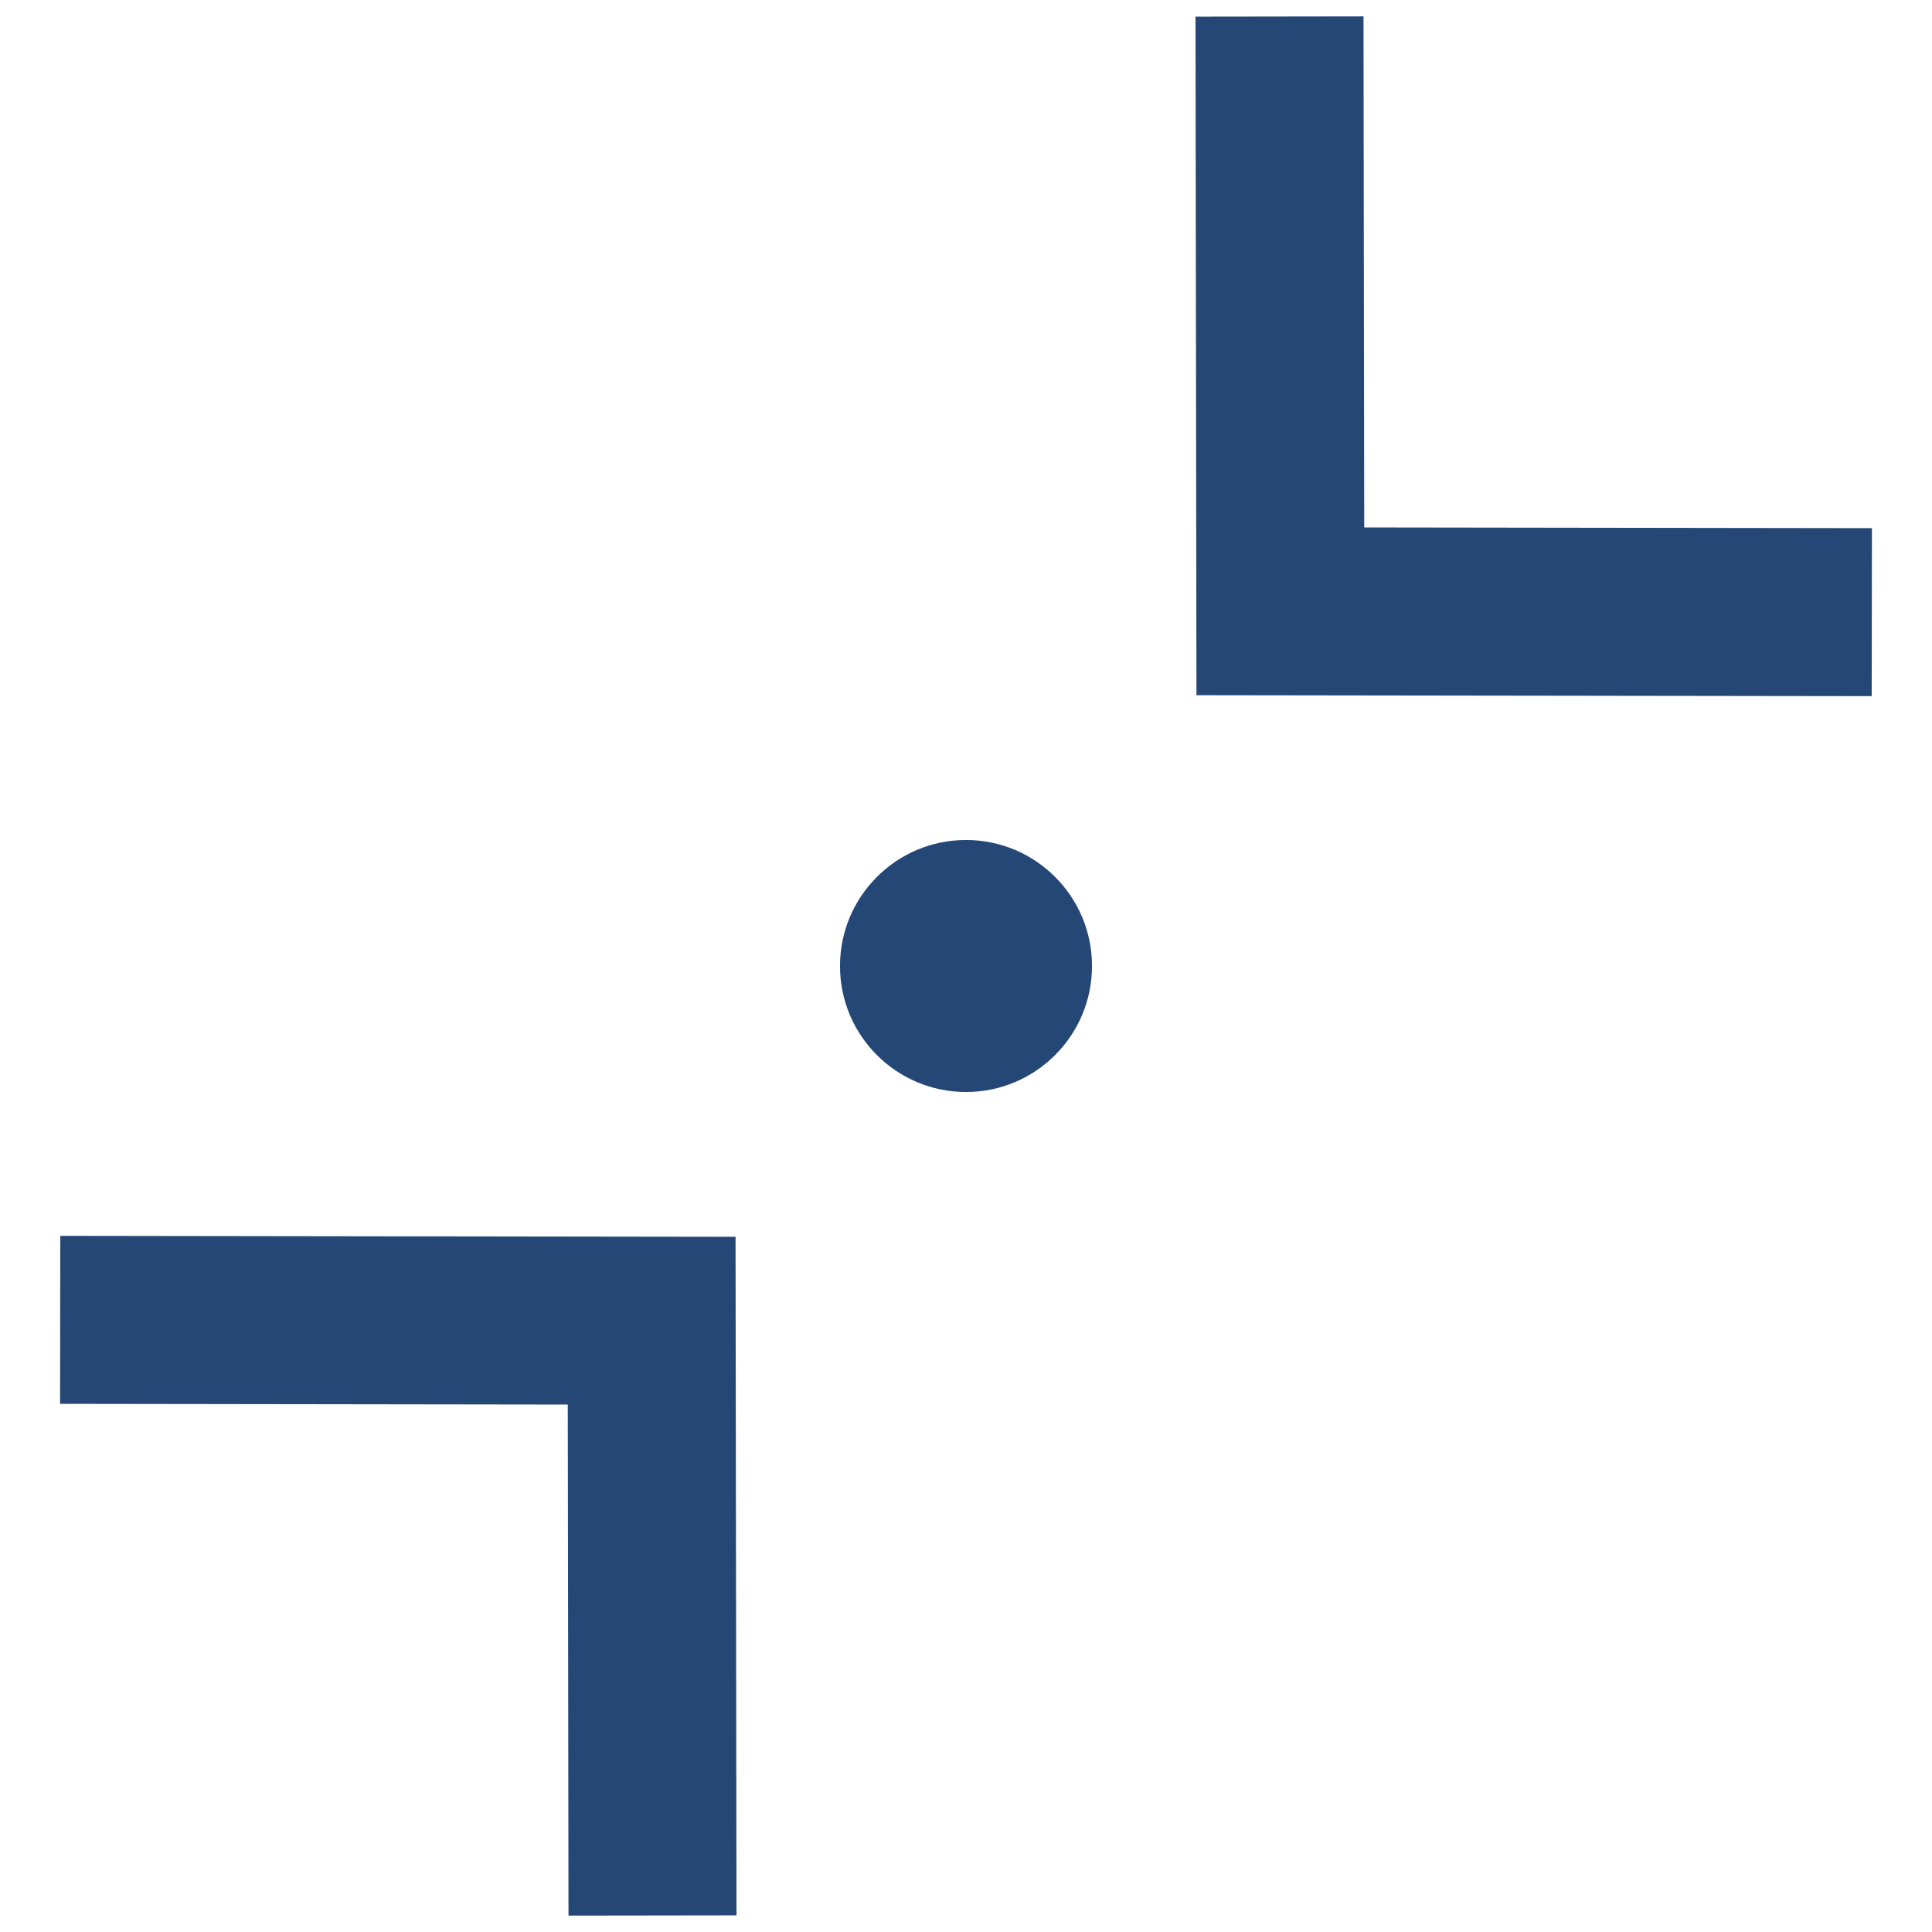 <?xml version="1.0" encoding="UTF-8"?>
<svg width="23px" height="23px" viewBox="0 0 23 23" version="1.1" xmlns="http://www.w3.org/2000/svg" xmlns:xlink="http://www.w3.org/1999/xlink">
    <!-- Generator: Sketch 46.2 (44496) - http://www.bohemiancoding.com/sketch -->
    <title>icon</title>
    <desc>Created with Sketch.</desc>
    <defs></defs>
    <g id="Page-1" stroke="none" stroke-width="1" fill="none" fill-rule="evenodd">
        <g id="ui-kit" transform="translate(-669, -1849)">
            <g id="icon" transform="translate(669, 1849)">
                <polyline id="Path-2-Copy-5" stroke="#244775" stroke-width="2" transform="translate(6, 17.5) rotate(-135) translate(-6, -17.5) " points="1 15 6.014 20 11 15.028"></polyline>
                <polyline id="Path-2-Copy-6" stroke="#244775" stroke-width="2" transform="translate(17, 5.5) rotate(-315) translate(-17, -5.5) " points="12 3 17.014 8 22 3.028"></polyline>
                <circle id="Oval" fill="#244775" cx="11.5" cy="11.5" r="1.5"></circle>
            </g>
        </g>
    </g>
</svg>